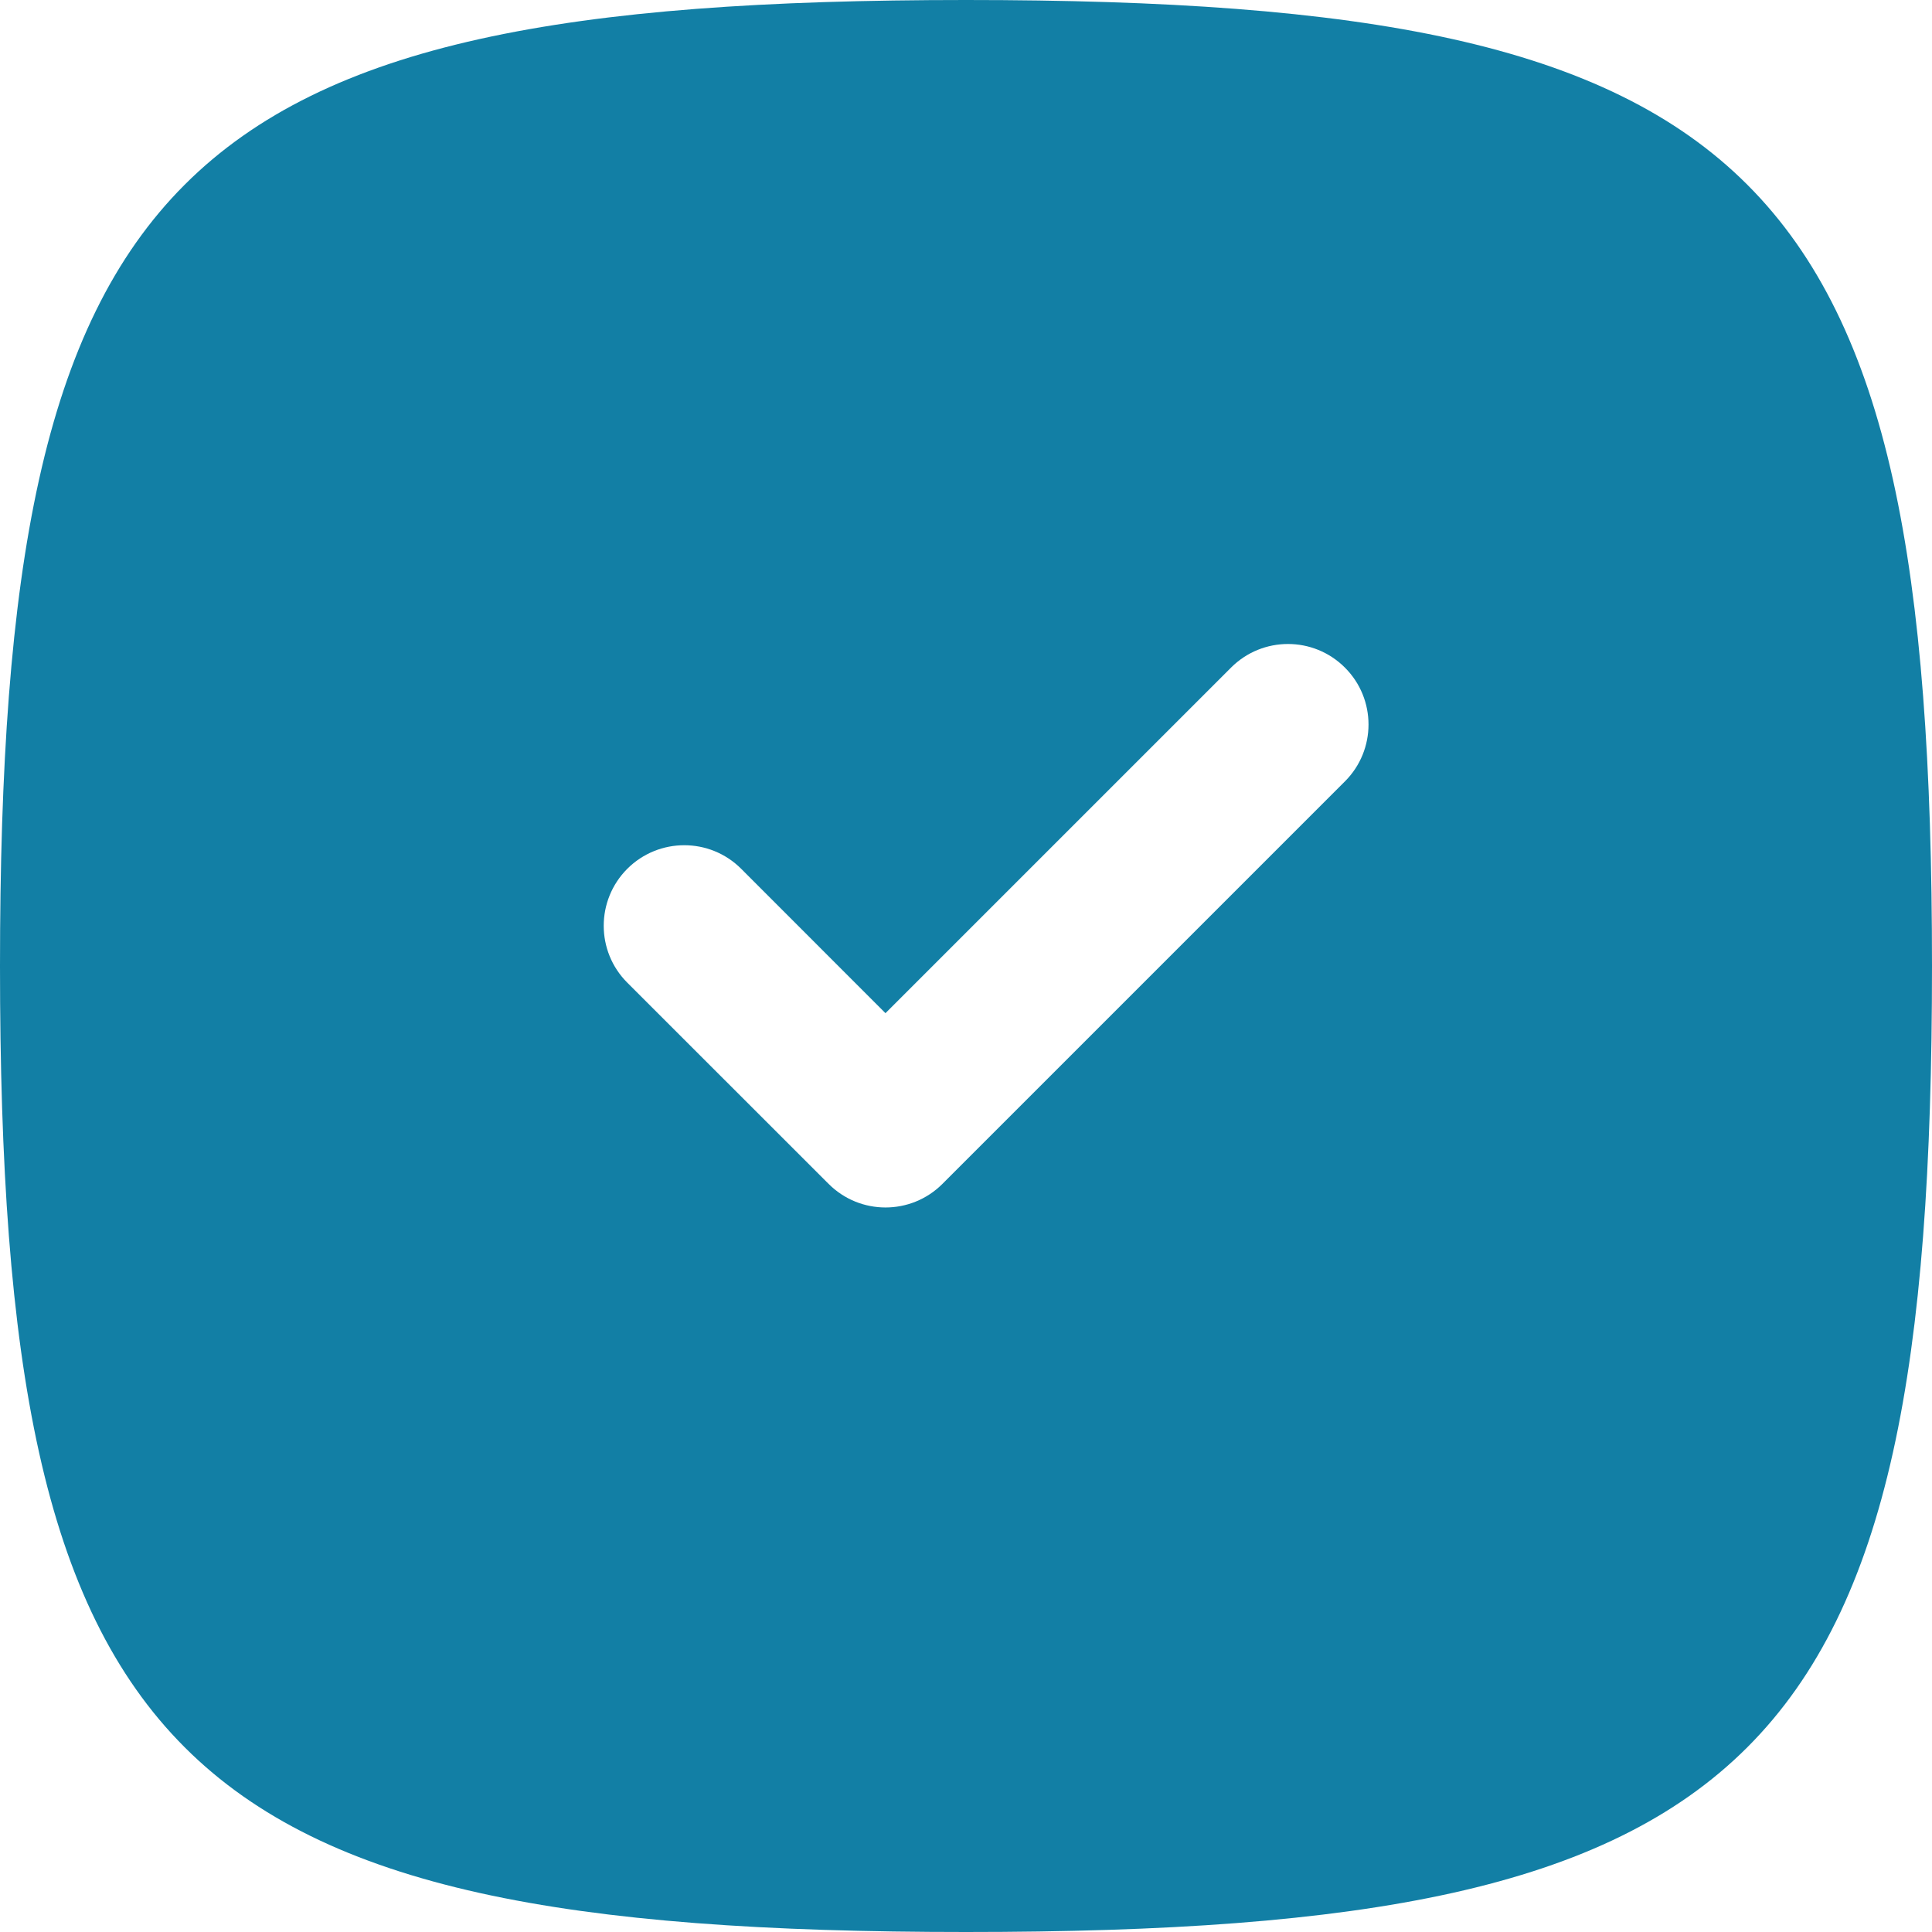 <svg width="19" height="19" viewBox="0 0 19 19" fill="none" xmlns="http://www.w3.org/2000/svg">
<path fill-rule="evenodd" clip-rule="evenodd" d="M0 9.5C0 17.323 1.677 19 9.5 19C17.323 19 19 17.323 19 9.5C19 1.677 17.323 0 9.5 0C1.677 0 0 1.677 0 9.5ZM13.226 6.565C13.536 6.874 13.536 7.376 13.226 7.685L9.268 11.643C8.959 11.952 8.458 11.952 8.149 11.643L6.169 9.664C5.86 9.355 5.86 8.854 6.169 8.544C6.479 8.235 6.98 8.235 7.289 8.544L8.708 9.964L12.107 6.565C12.416 6.256 12.917 6.256 13.226 6.565Z" fill="#127FA5"/>
</svg>
